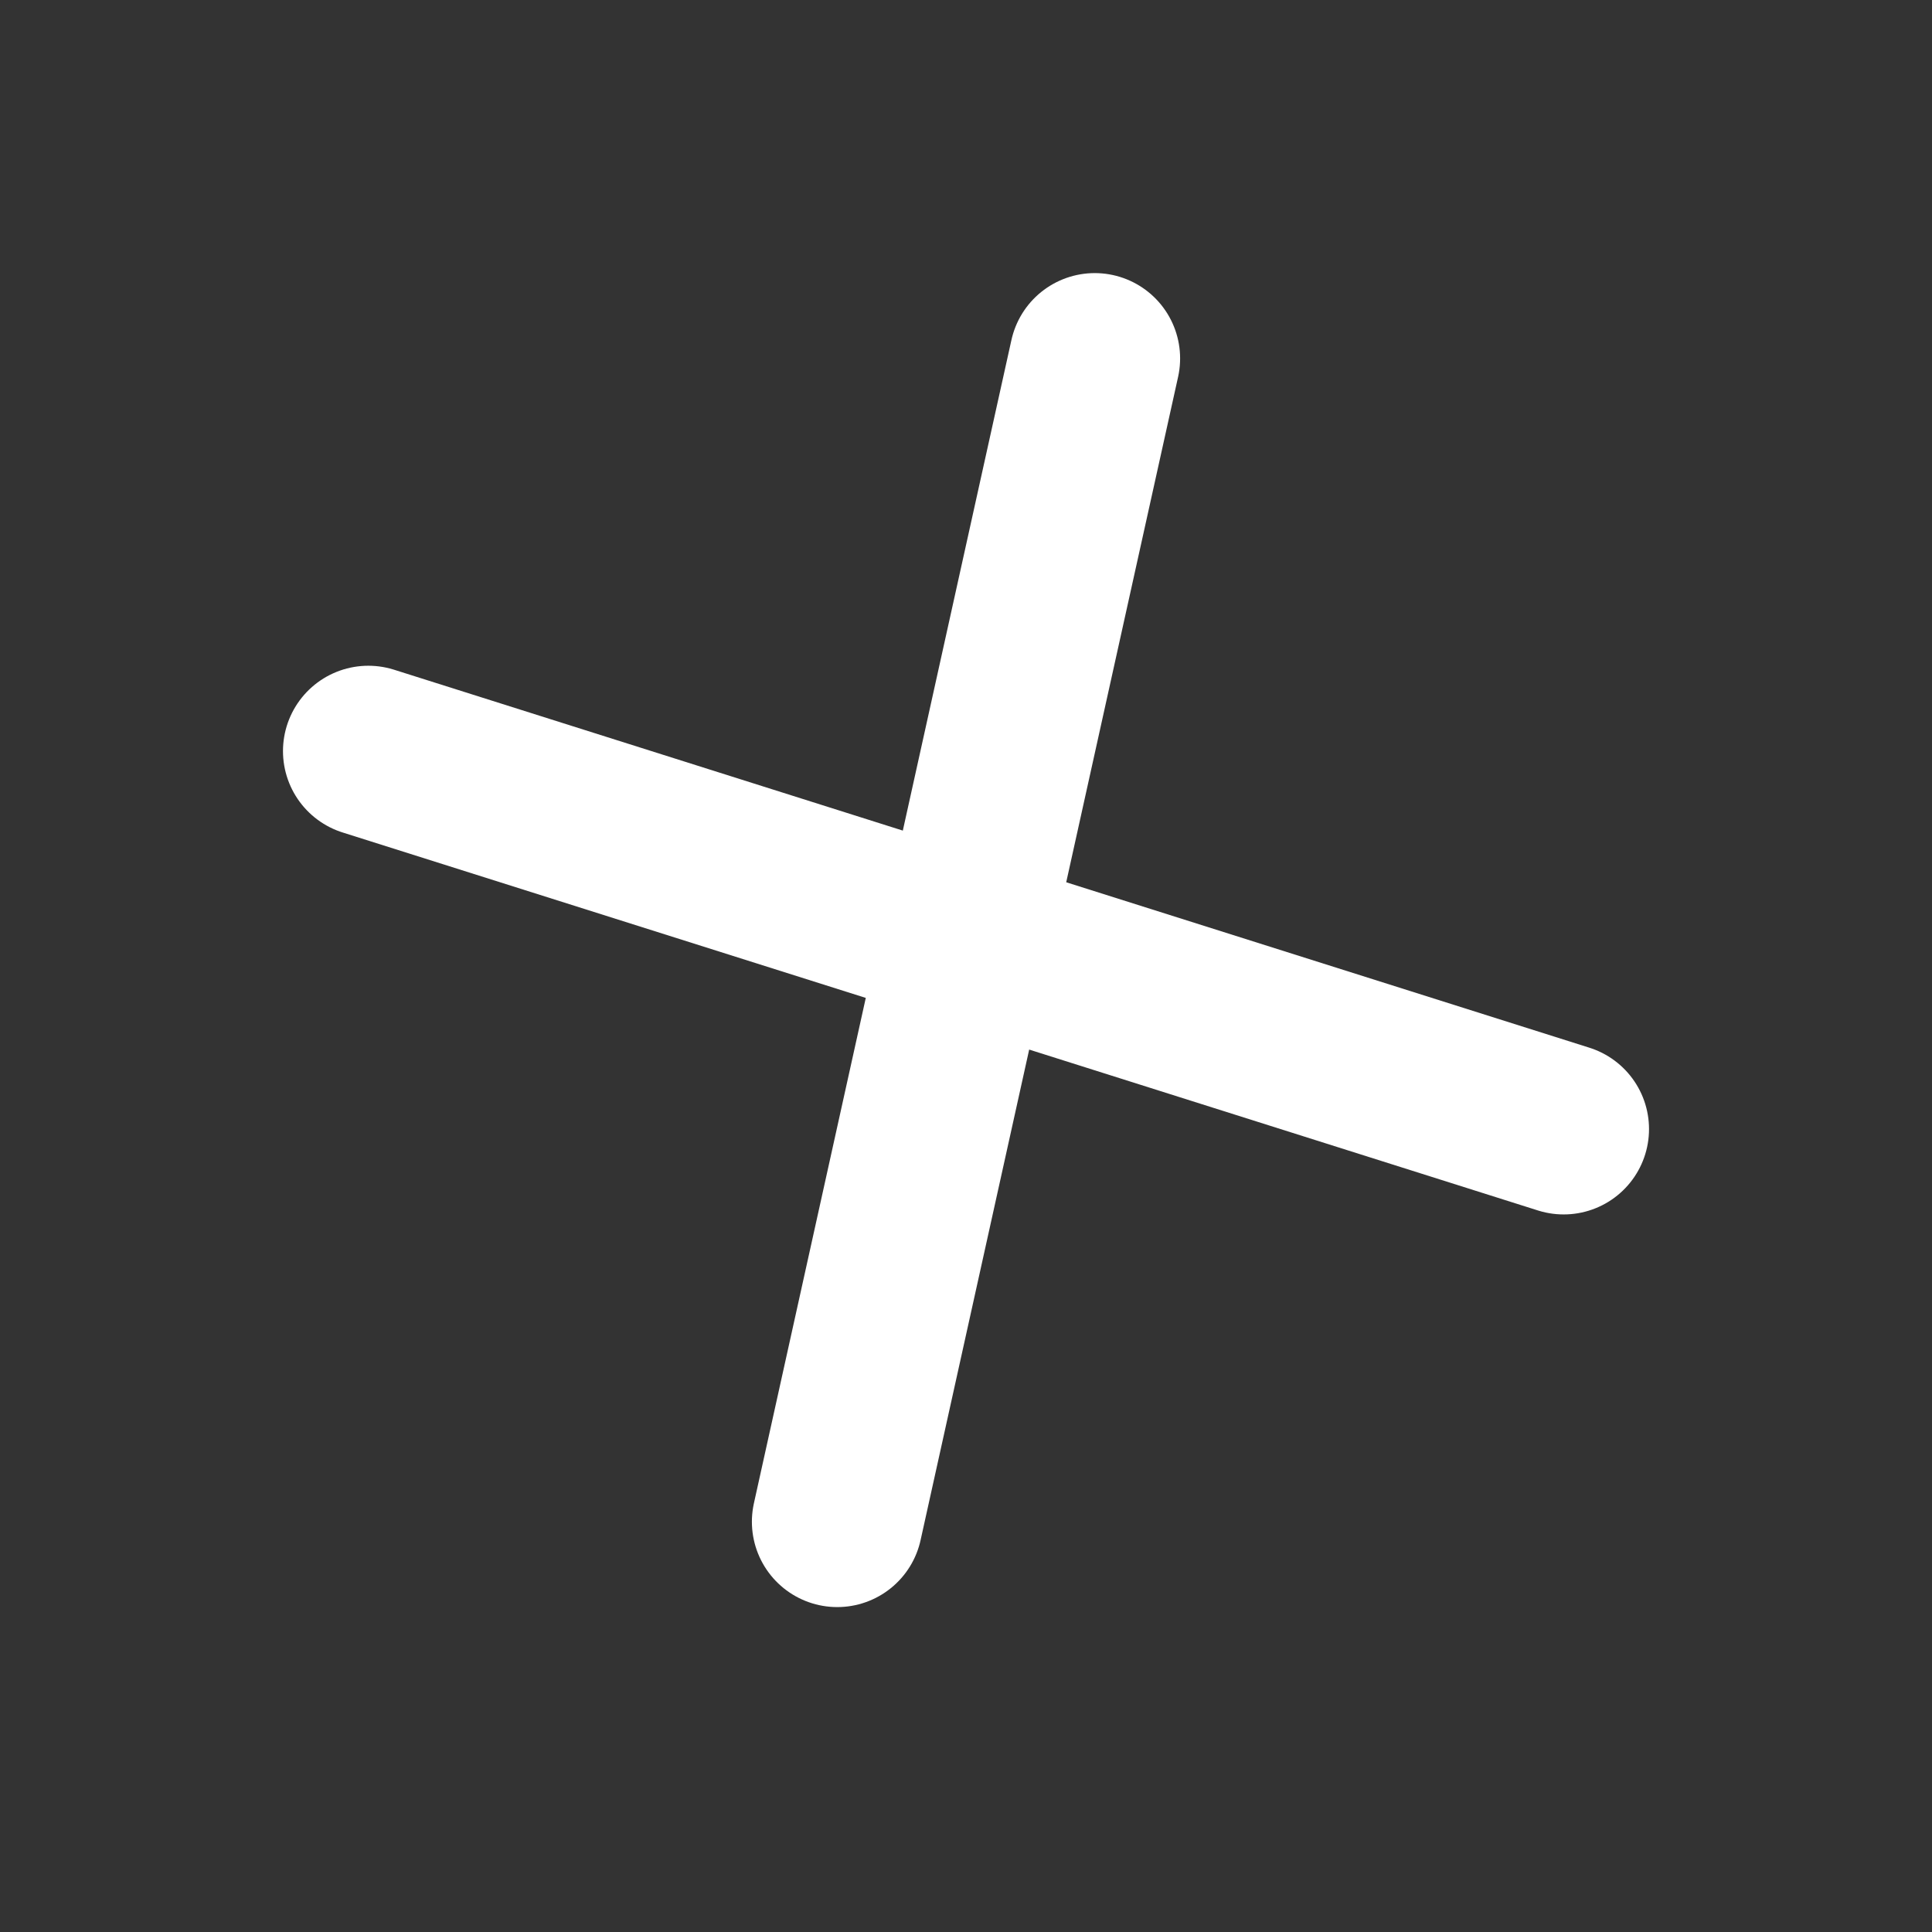 <svg width="17" height="17" viewBox="0 0 17 17" fill="none" xmlns="http://www.w3.org/2000/svg">
<rect x="0" y="0" width="17" height="17" fill="#333333" stroke="none"/>
<g clip-path="url(#clip0_0_3149)">
<path d="M3.241 6.609L13.759 9.935" stroke="white" stroke-width="1.502" stroke-linecap="round" stroke-linejoin="round"/>
<path d="M7.367 13.39L9.633 3.154" stroke="white" stroke-width="1.502" stroke-linecap="round" stroke-linejoin="round"/>
</g>
<defs>
<clipPath id="clip0_0_3149">
<rect width="12.015" height="12.015" rx="1.502" transform="matrix(0.86 -0.465 0.555 0.912 0 5.584)" fill="white"/>
</clipPath>
</defs>
</svg>
